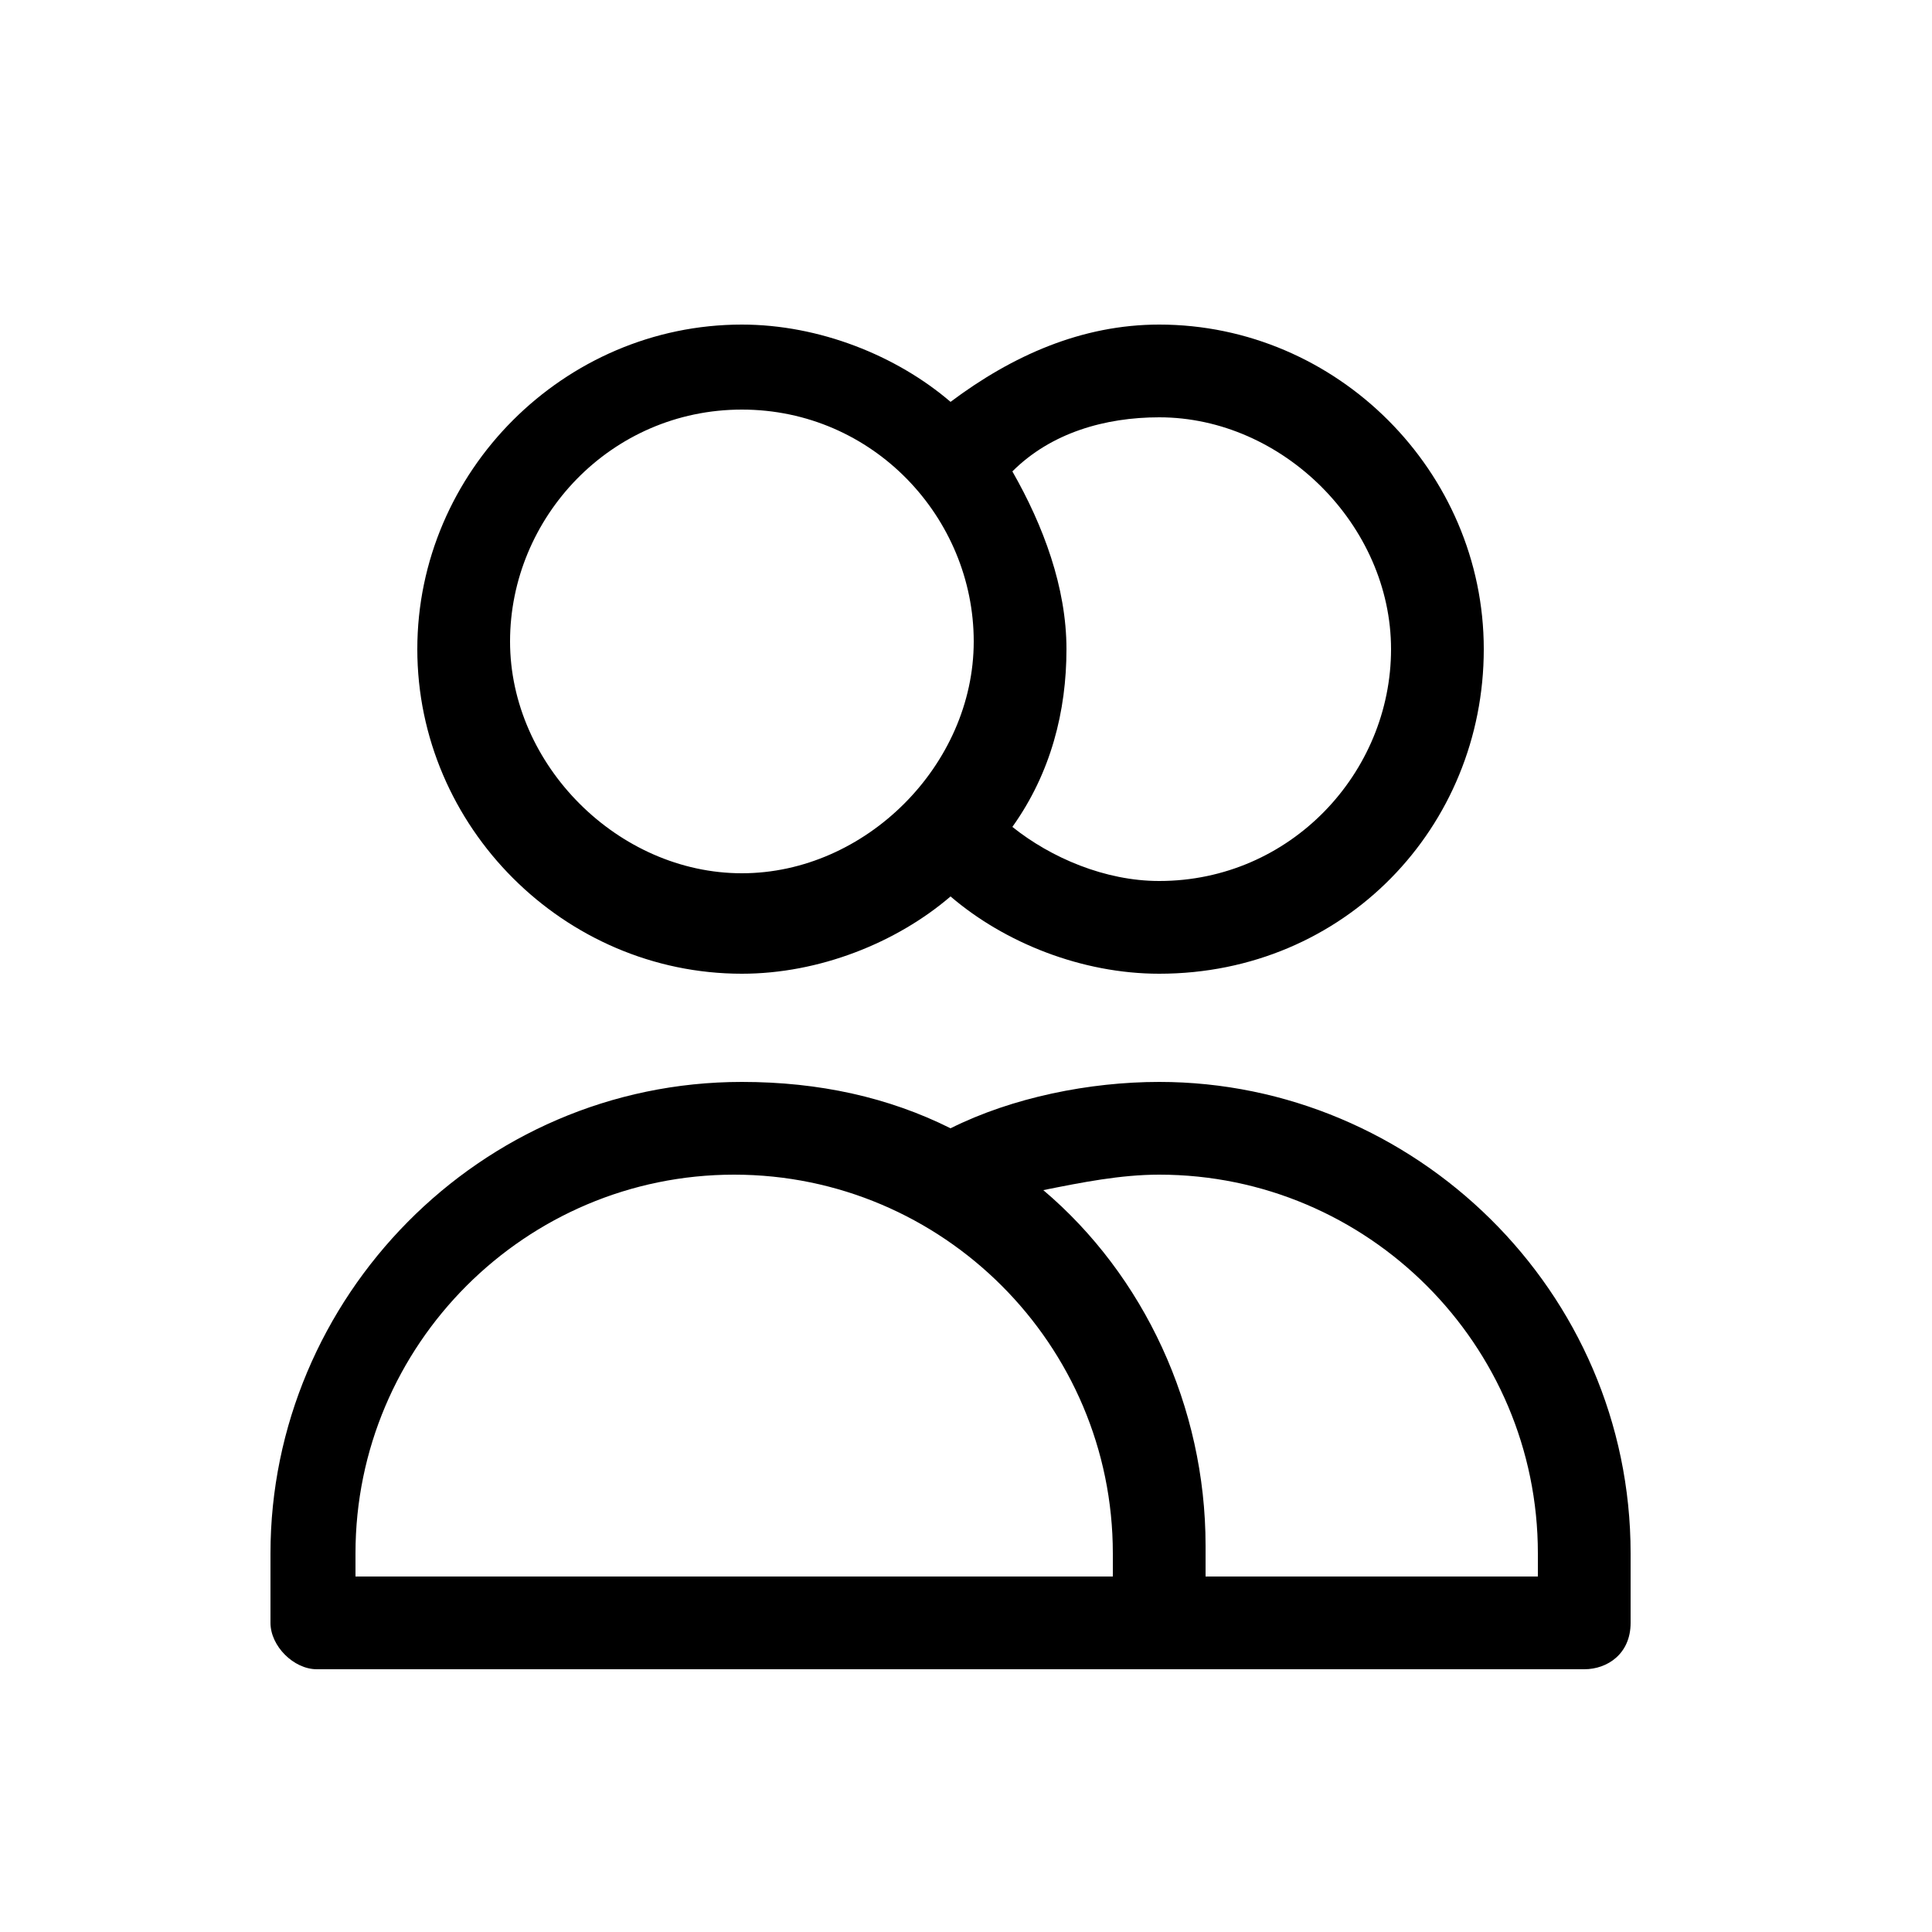 <svg width="25" height="25" viewBox="0 0 25 25" xmlns="http://www.w3.org/2000/svg">
	<path d="M20.5,21.6H4.1c-0.3,0-0.6-0.3-0.6-0.6v-0.9c0-3.3,2.7-6.1,6.1-6.1c1,0,1.9,0.2,2.7,0.6
		c0.8-0.4,1.8-0.6,2.7-0.6c3.3,0,6.1,2.7,6.1,6.1V21C21.1,21.4,20.8,21.6,20.5,21.6z M15.6,20.4h4.3v-0.3c0-2.7-2.2-4.9-4.9-4.9
		c-0.5,0-1,0.1-1.5,0.2c1.3,1.1,2.1,2.8,2.1,4.6V20.4z M4.7,20.4h9.7v-0.3c0-2.7-2.2-4.9-4.9-4.9c-2.7,0-4.9,2.2-4.9,4.9V20.4z
		 M15,12.6c-1,0-2-0.4-2.7-1c-0.7,0.6-1.7,1-2.7,1c-2.3,0-4.2-1.9-4.2-4.2s1.9-4.2,4.2-4.2c1,0,2,0.4,2.7,1c0.8-0.6,1.7-1,2.7-1
		c2.3,0,4.2,1.9,4.2,4.2S17.4,12.6,15,12.6z M13.1,10.7c0.5,0.4,1.2,0.7,1.9,0.7c1.7,0,3-1.4,3-3s-1.4-3-3-3c-0.7,0-1.4,0.2-1.9,0.7
		c0.4,0.7,0.7,1.5,0.7,2.3S13.6,10,13.1,10.7z M9.6,5.3c-1.7,0-3,1.4-3,3s1.4,3,3,3s3-1.4,3-3S11.3,5.3,9.6,5.3z"/>
</svg>
